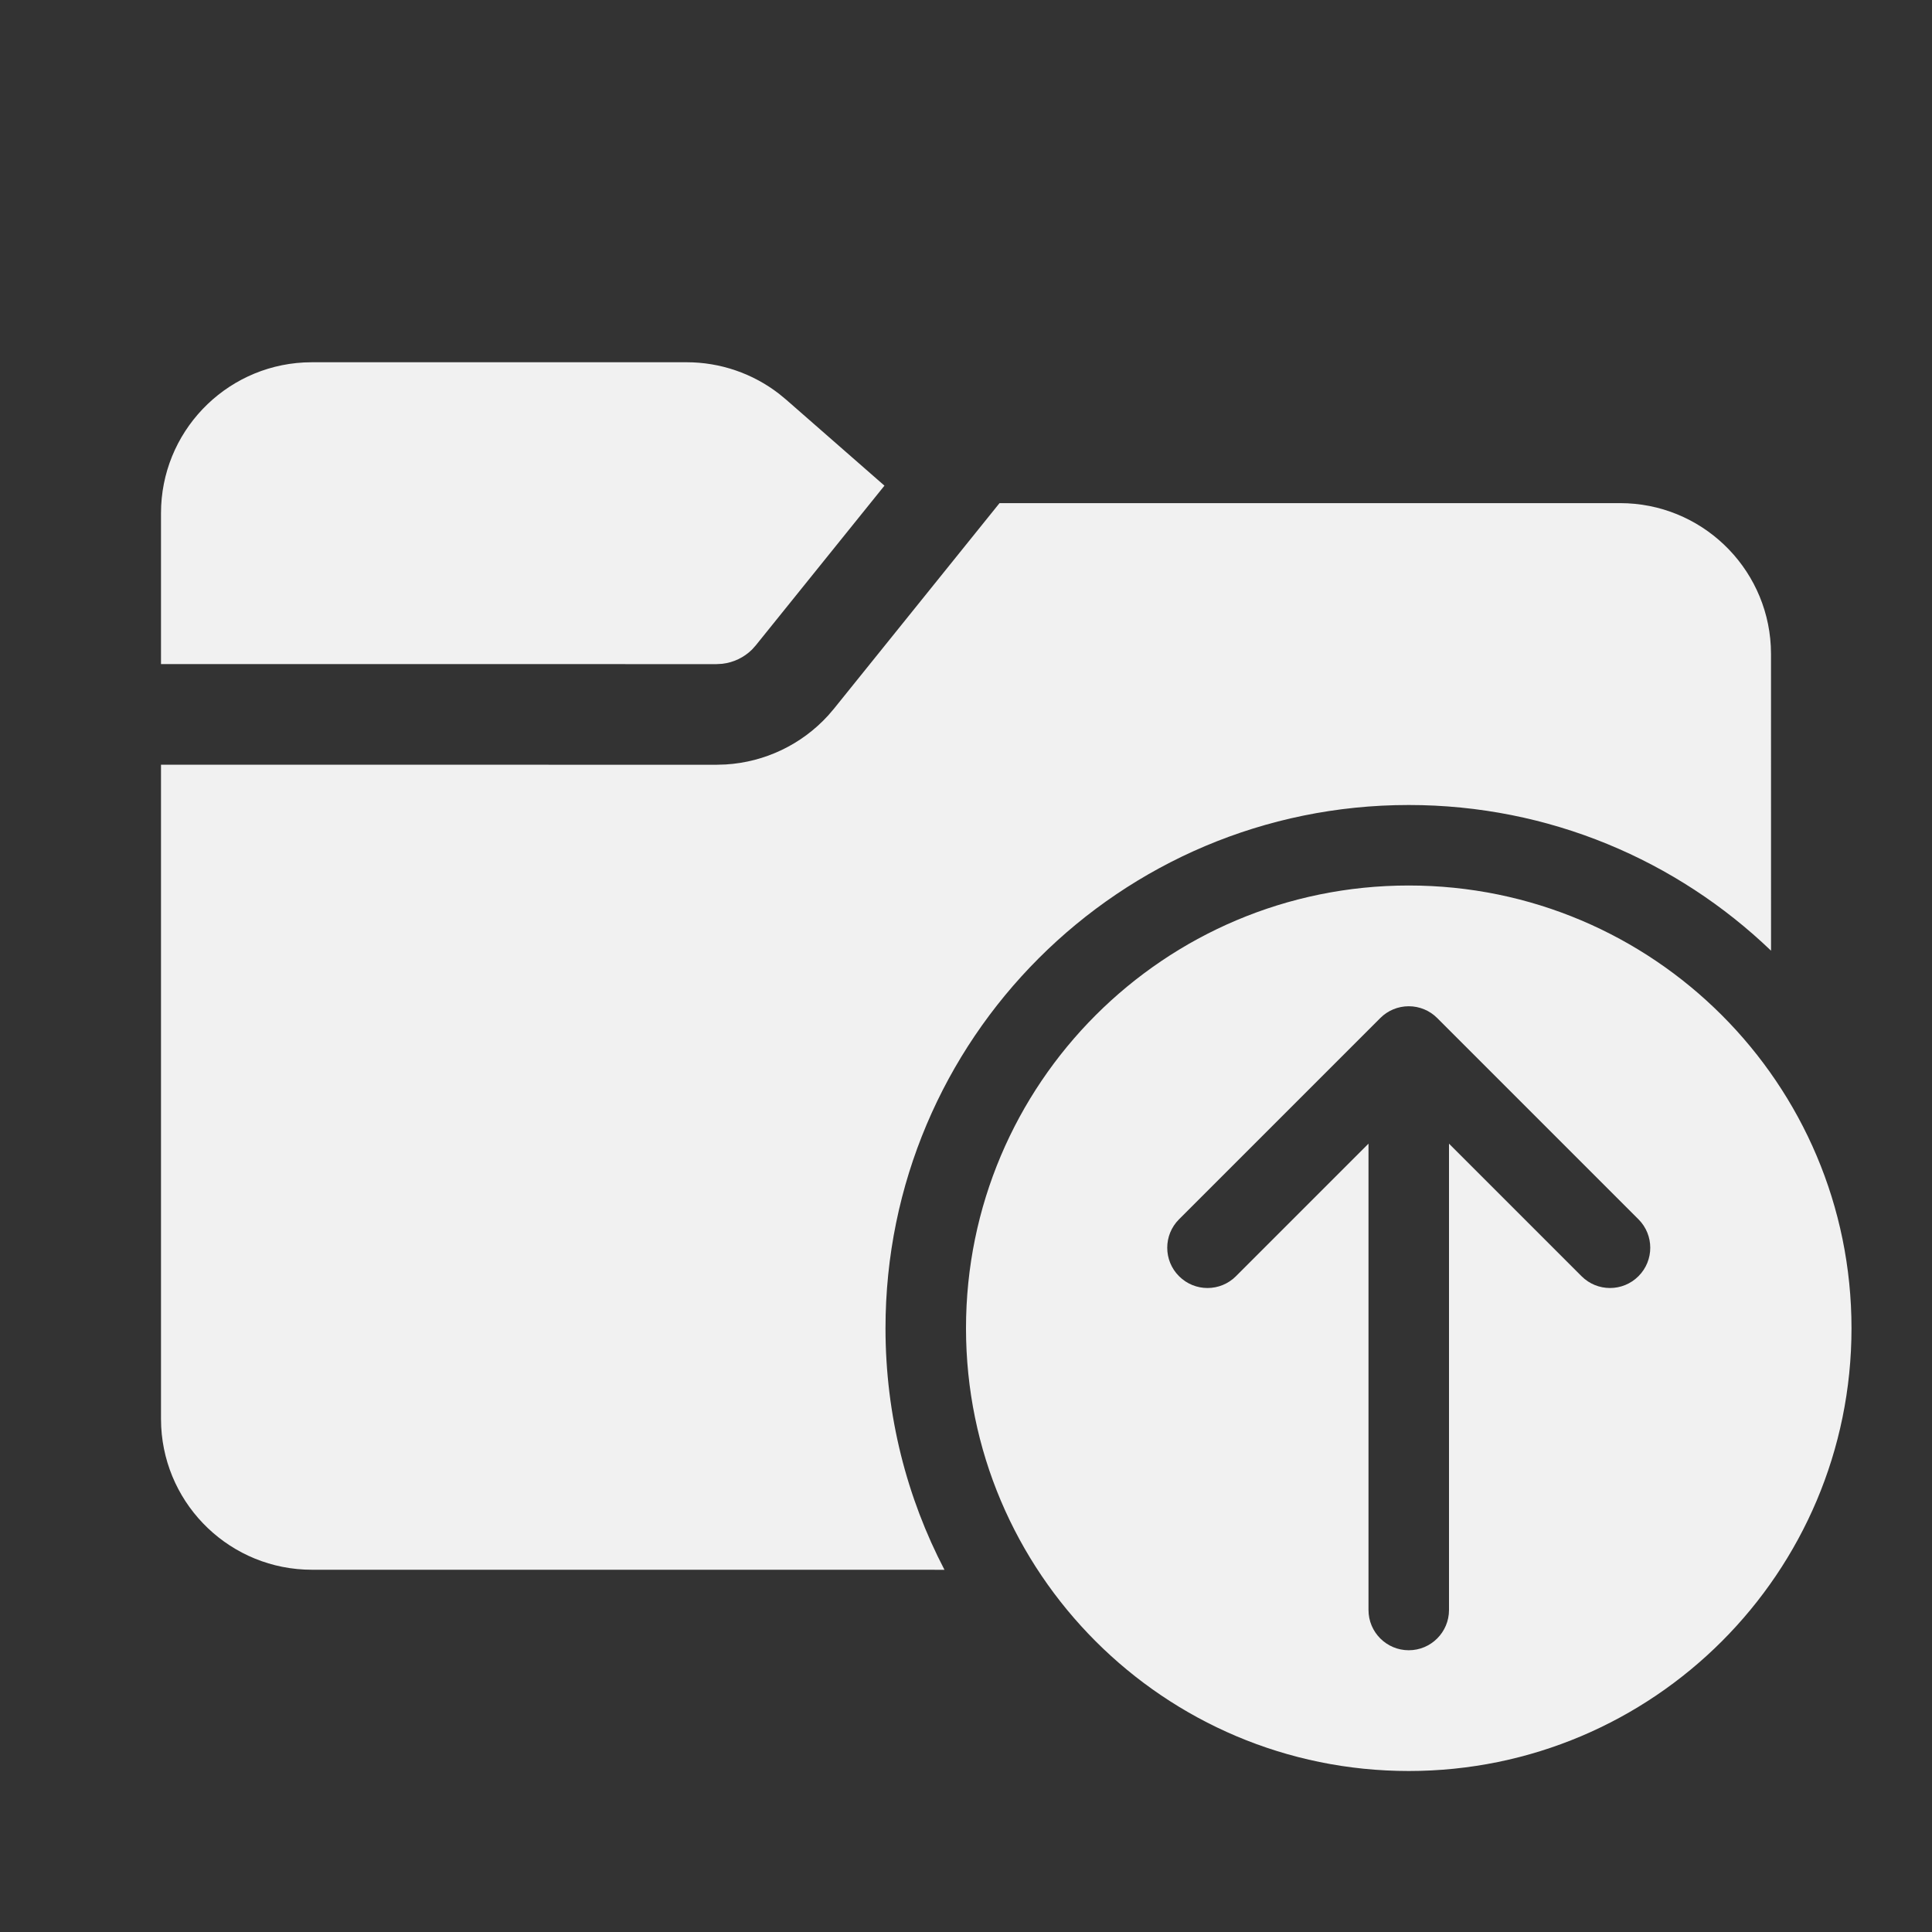 <svg width="48" height="48" viewBox="0 0 48 48" fill="none" xmlns="http://www.w3.org/2000/svg">
<rect x="0" y="0" width="48" height="48" fill="#333333" stroke="none"/>
<path d="M40.25 12.5C42.254 12.5 43.891 14.072 43.995 16.051L44 16.25L44.001 23.62C41.665 21.378 38.493 20 35 20C27.82 20 22 25.82 22 33C22 35.165 22.529 37.206 23.465 39.001L7.75 39C5.746 39 4.109 37.428 4.005 35.449L4 35.25V18.999L17.804 19L18.03 18.993C19.005 18.934 19.919 18.497 20.577 17.774L20.724 17.602L24.833 12.5H40.25ZM17.061 9C17.893 9 18.7 9.277 19.355 9.784L19.53 9.928L21.974 12.066L18.777 16.034L18.683 16.139C18.483 16.336 18.223 16.46 17.944 16.492L17.804 16.5L4 16.499V12.75C4 10.746 5.572 9.109 7.551 9.005L7.75 9H17.061ZM46 33C46 39.075 41.075 44 35 44C28.925 44 24 39.075 24 33C24 26.925 28.925 22 35 22C41.075 22 46 26.925 46 33ZM35 25C34.735 25 34.48 25.105 34.293 25.293L29.293 30.293C28.902 30.683 28.902 31.317 29.293 31.707C29.683 32.098 30.317 32.098 30.707 31.707L34 28.414V40C34 40.552 34.448 41 35 41C35.552 41 36 40.552 36 40V28.414L39.293 31.707C39.683 32.098 40.317 32.098 40.707 31.707C41.098 31.317 41.098 30.683 40.707 30.293L35.707 25.293C35.52 25.105 35.265 25 35 25Z" fill="#F1F1F1"/>
</svg>
